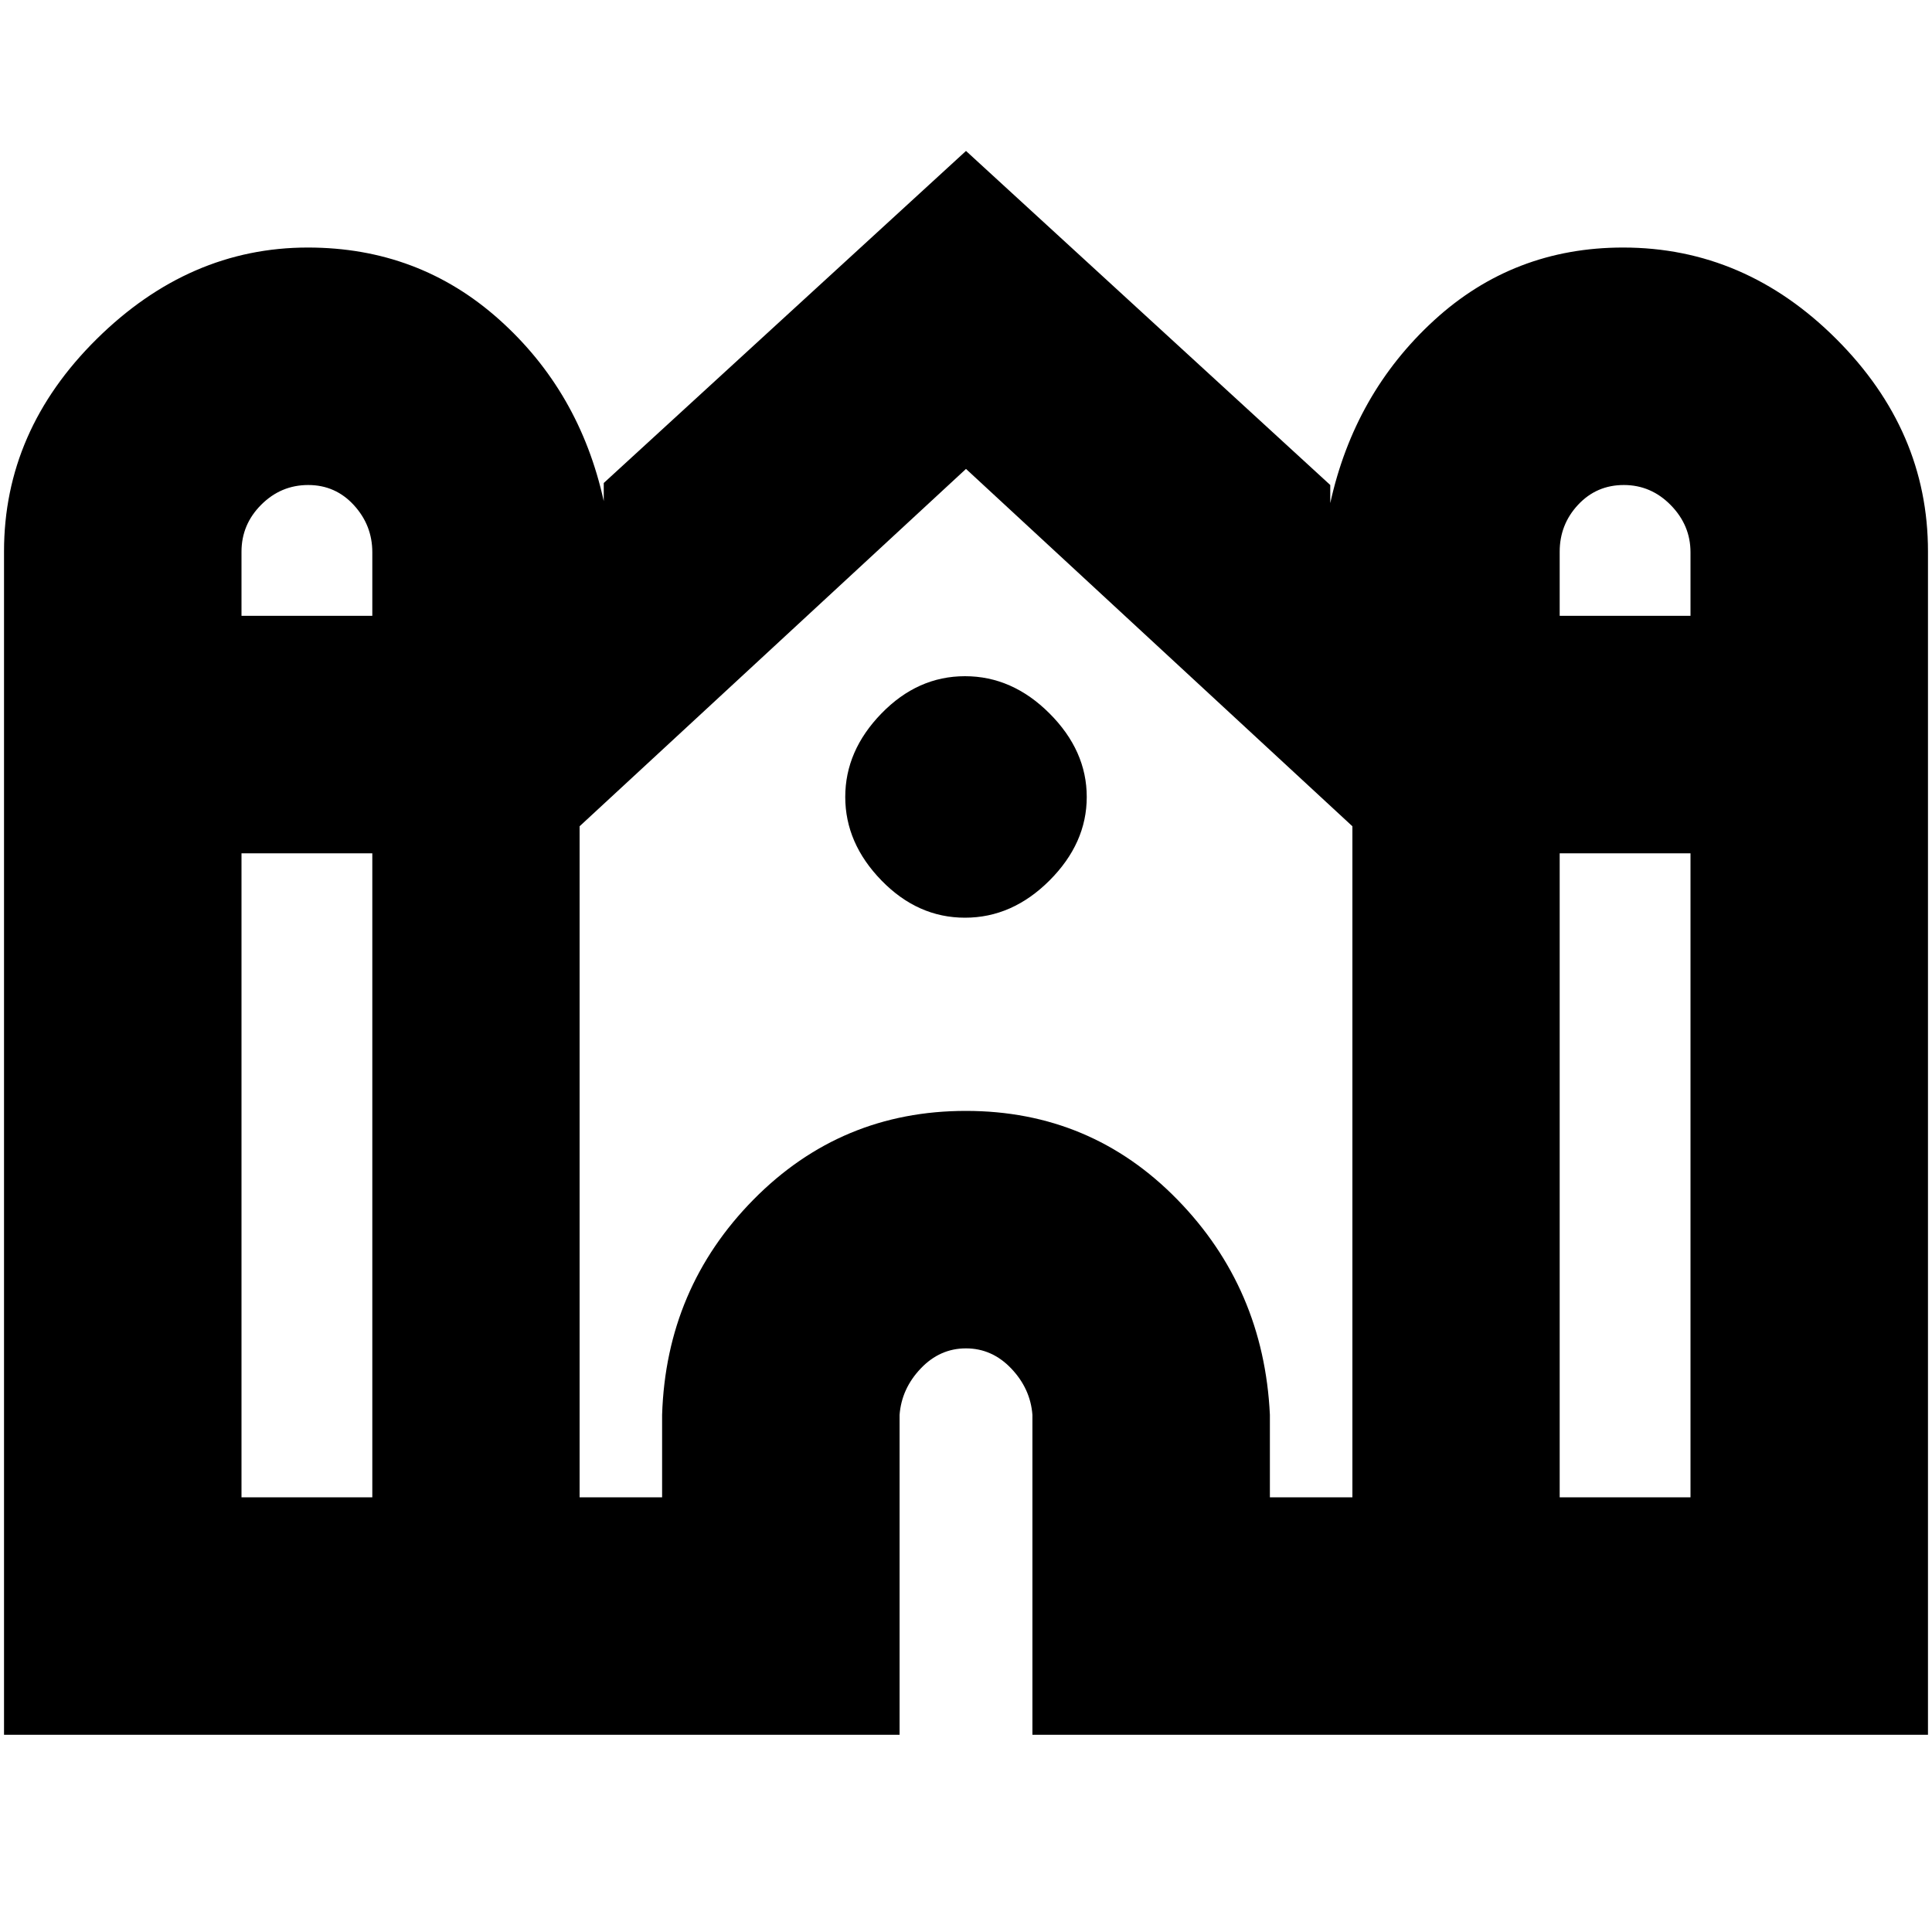 <svg xmlns="http://www.w3.org/2000/svg" height="20" viewBox="0 -960 960 960" width="20"><path d="M2-98v-588q0-60 46-105.5T153-837q55 0 95 35.75T300-711v-9l180-165 181 166v9q12-54.5 51.5-90.75t94-36.25q60.5 0 106 45.5T958-686v588H513v-159q-1-13-10.52-23t-22.5-10q-12.98 0-22.48 10T447-257v159H2Zm773-556h65v-31.58q0-13.42-9.8-23.42-9.8-10-23.34-10t-22.7 9.8q-9.16 9.8-9.16 23.34V-654Zm-655 0h65v-31.58q0-13.42-9.16-23.42-9.16-10-22.7-10t-23.34 9.8q-9.8 9.8-9.8 23.34V-654Zm0 438h65v-320h-65v320Zm168 0h41v-41q2-62.92 45.44-106.96Q417.88-408 479.94-408T585-363.96q43 44.04 46 106.96v41h41v-333.43L480-727 288-549.43V-216Zm487 0h65v-320h-65v320ZM479.5-504q-23.5 0-41.5-18.5T420-564q0-23 18-41.5t41.5-18.5q23.5 0 42 18.5T540-564q0 23-18.5 41.5t-42 18.5Z"/></svg>